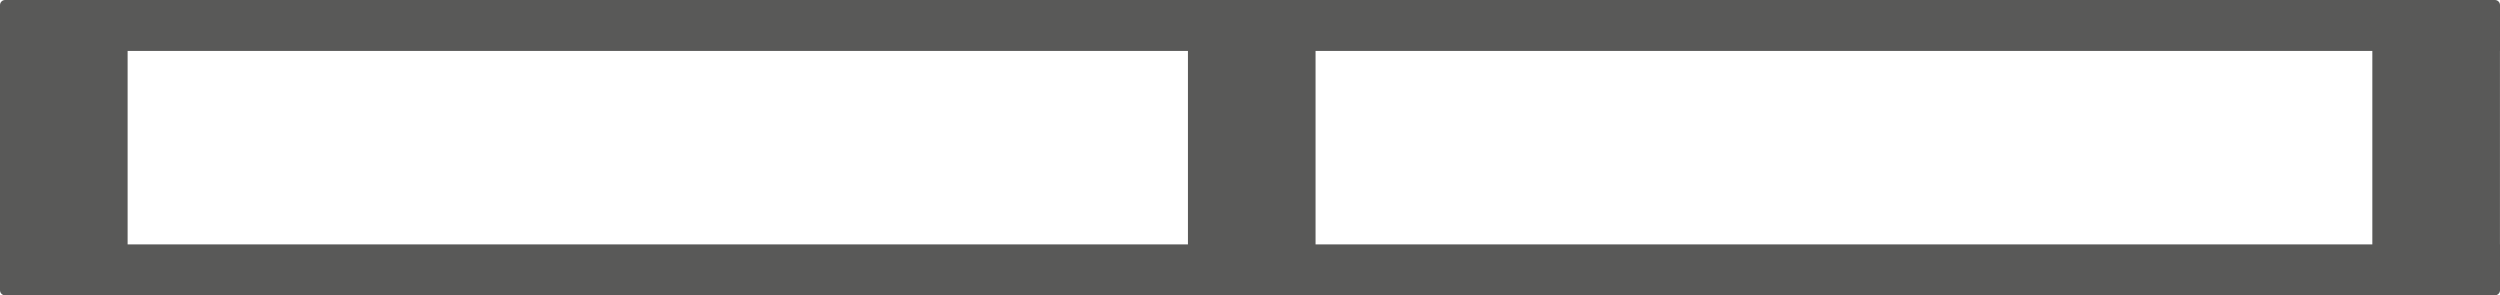 <?xml version="1.0" encoding="UTF-8"?>
<svg width="491px" height="58px" preserveAspectRatio="none" viewBox="0 0 491 58" version="1.1" xmlns="http://www.w3.org/2000/svg" xmlns:xlink="http://www.w3.org/1999/xlink">
    <!-- Generator: Sketch 62 (91390) - https://sketch.com -->
    <title>Group 27</title>
    <desc>Created with Sketch.</desc>
    <g id="Desktop" stroke="none" stroke-width="1" fill="none" fill-rule="evenodd">
        <g id="Group-27" fill="#595958">
            <g id="Group-21">
                <path d="M490,0 C490.552,-1.01453063e-16 491,0.448 491,1 L491,10 L490.991,10 L490.991,48 L491,48 L491,57 C491,57.552 490.552,58 490,58 L1,58 C0.448,58 3.43909448e-12,57.552 3.43902684e-12,57 L3.43902684e-12,1 C3.43873716e-12,0.448 0.448,1.01453063e-16 1,0 L490,0 Z M233.312,10 L25.064,10 L25.064,48 L233.312,48 L233.312,10 Z M465.927,10 L258.376,10 L258.376,48 L465.927,48 L465.927,10 Z" id="Combined-Shape"></path>
            </g>
        </g>
    </g>
</svg>